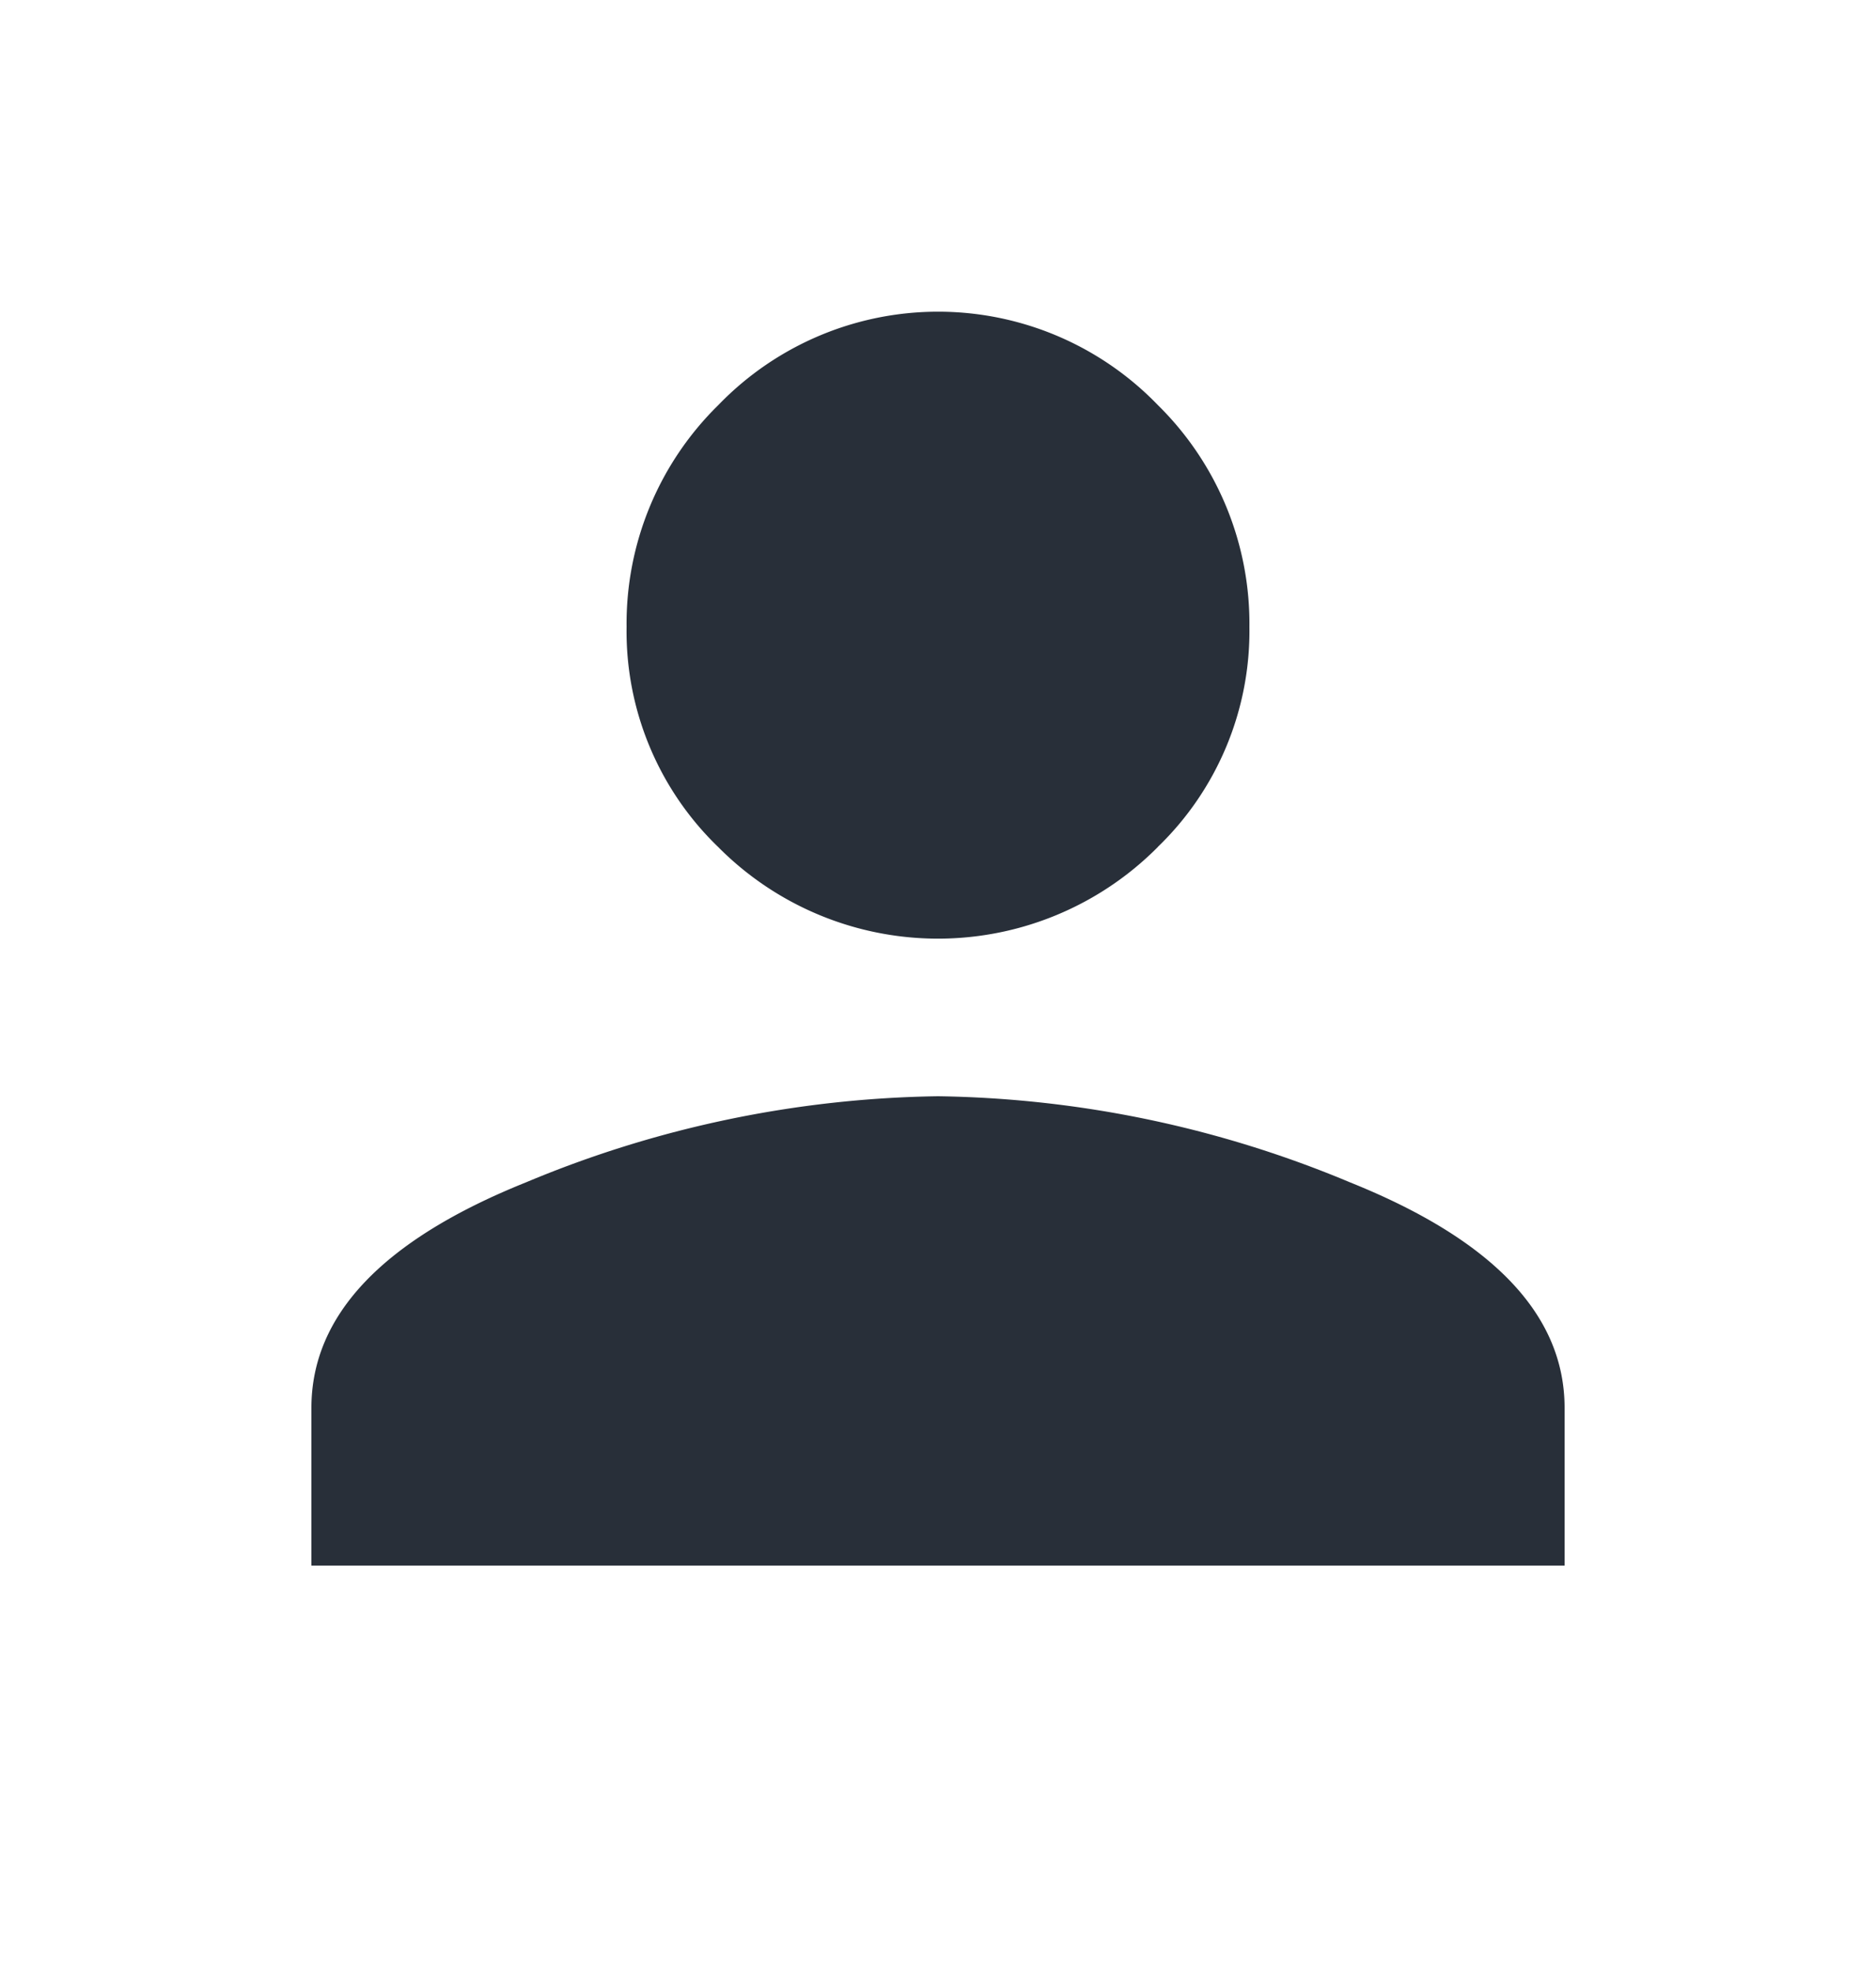 <svg id="Layer_1"  xmlns="http://www.w3.org/2000/svg" width="20" height="21" viewBox="0 0 20 21"><defs><style>.cls-1{isolation:isolate;}.cls-2{fill:#282f39;}</style></defs><g class="cls-1"><g class="cls-1"><path class="cls-2" d="M5.606,12.598A11.783,11.783,0,0,1,10,11.68a11.783,11.783,0,0,1,4.394.918Q16.68,13.516,16.68,15v1.68H3.32V15Q3.32,13.516,5.606,12.598Zm6.738-3.574a3.301,3.301,0,0,1-4.688,0A3.193,3.193,0,0,1,6.68,6.68a3.261,3.261,0,0,1,.977-2.363,3.256,3.256,0,0,1,4.688,0A3.265,3.265,0,0,1,13.32,6.68,3.197,3.197,0,0,1,12.344,9.023Z"/></g></g></svg>